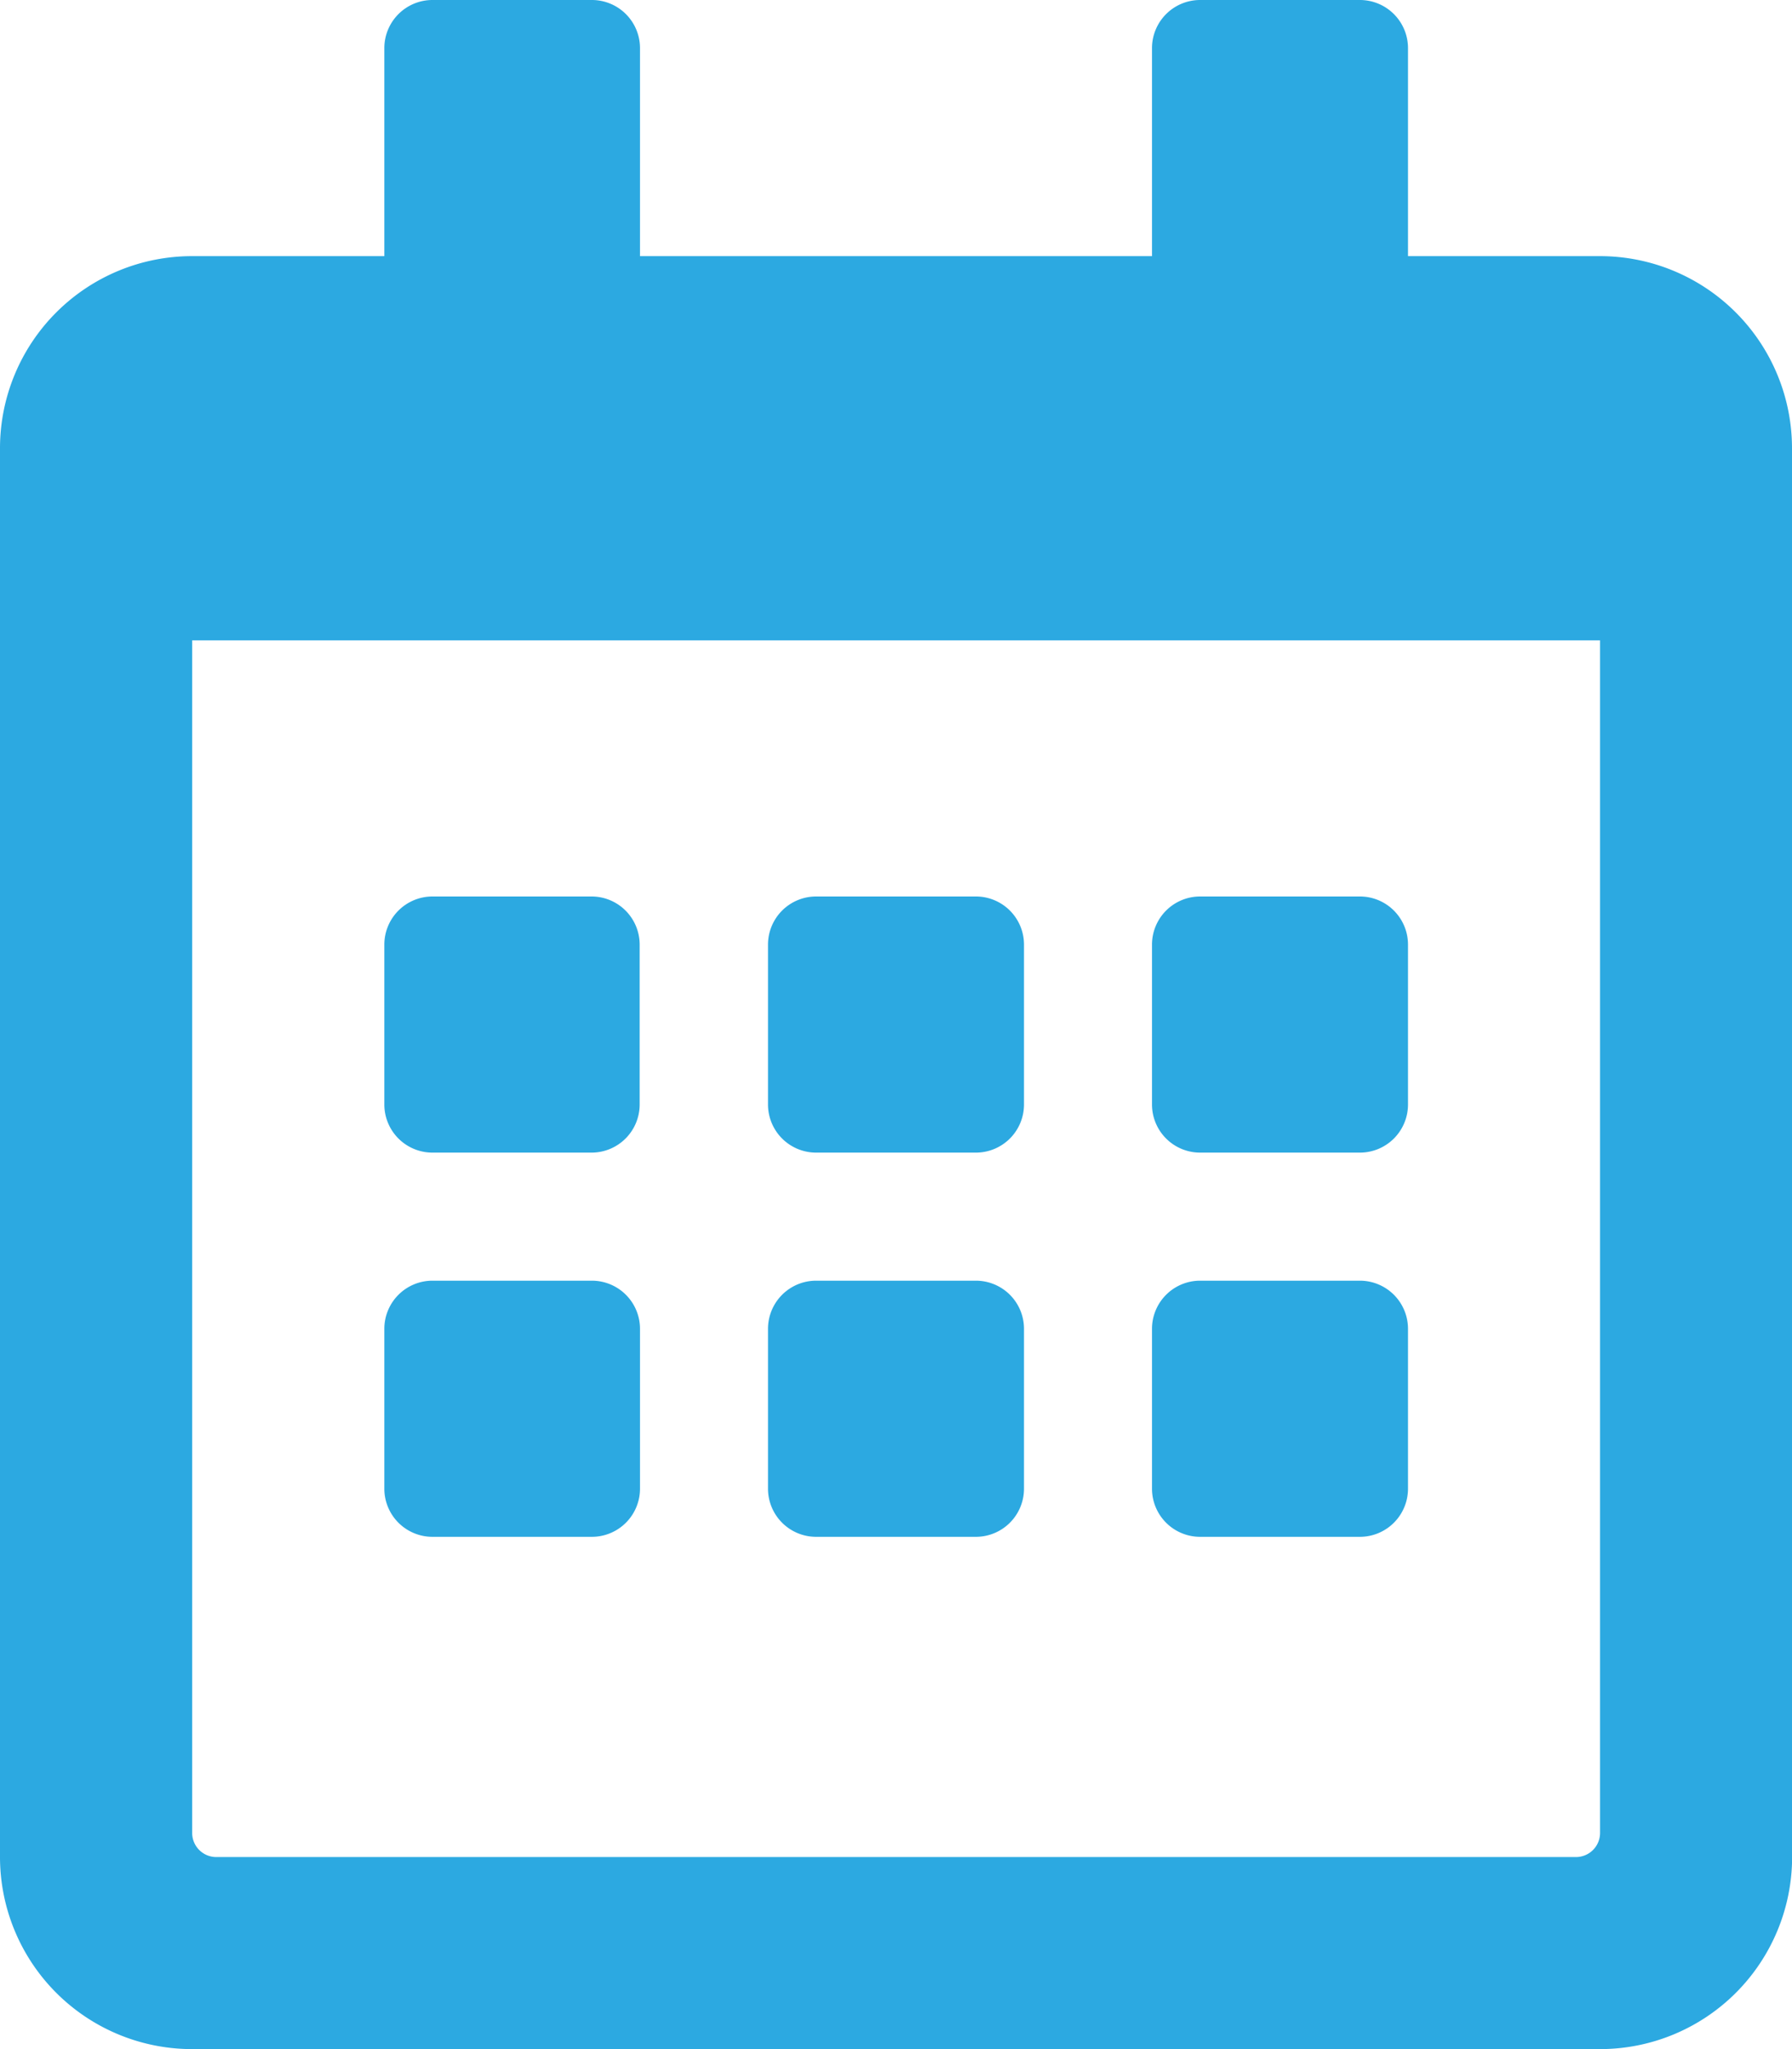 <svg xmlns="http://www.w3.org/2000/svg" width="15.75" height="18" viewBox="0 0 15.75 18"><path d="M5.2,10.375a.423.423,0,0,0,.422-.422V8.547A.423.423,0,0,0,5.2,8.125H3.8a.423.423,0,0,0-.422.422V9.953a.423.423,0,0,0,.422.422ZM9,9.953V8.547a.423.423,0,0,0-.422-.422H7.172a.423.423,0,0,0-.422.422V9.953a.423.423,0,0,0,.422.422H8.578A.423.423,0,0,0,9,9.953Zm3.375,0V8.547a.423.423,0,0,0-.422-.422H10.547a.423.423,0,0,0-.422.422V9.953a.423.423,0,0,0,.422.422h1.406A.423.423,0,0,0,12.375,9.953ZM9,13.328V11.922a.423.423,0,0,0-.422-.422H7.172a.423.423,0,0,0-.422.422v1.406a.423.423,0,0,0,.422.422H8.578A.423.423,0,0,0,9,13.328Zm-3.375,0V11.922A.423.423,0,0,0,5.2,11.5H3.8a.423.423,0,0,0-.422.422v1.406a.423.423,0,0,0,.422.422H5.2A.423.423,0,0,0,5.625,13.328Zm6.75,0V11.922a.423.423,0,0,0-.422-.422H10.547a.423.423,0,0,0-.422.422v1.406a.423.423,0,0,0,.422.422h1.406A.423.423,0,0,0,12.375,13.328ZM15.75,4.188A1.688,1.688,0,0,0,14.063,2.5H12.375V.672A.423.423,0,0,0,11.953.25H10.547a.423.423,0,0,0-.422.422V2.5h-4.5V.672A.423.423,0,0,0,5.2.25H3.8a.423.423,0,0,0-.422.422V2.5H1.688A1.688,1.688,0,0,0,0,4.188V16.563A1.688,1.688,0,0,0,1.688,18.25H14.063a1.688,1.688,0,0,0,1.688-1.687ZM14.063,16.352a.212.212,0,0,1-.211.211H1.9a.212.212,0,0,1-.211-.211V5.875H14.063Z" transform="translate(0 -0.25)" fill="#2ca9e1"/></svg>